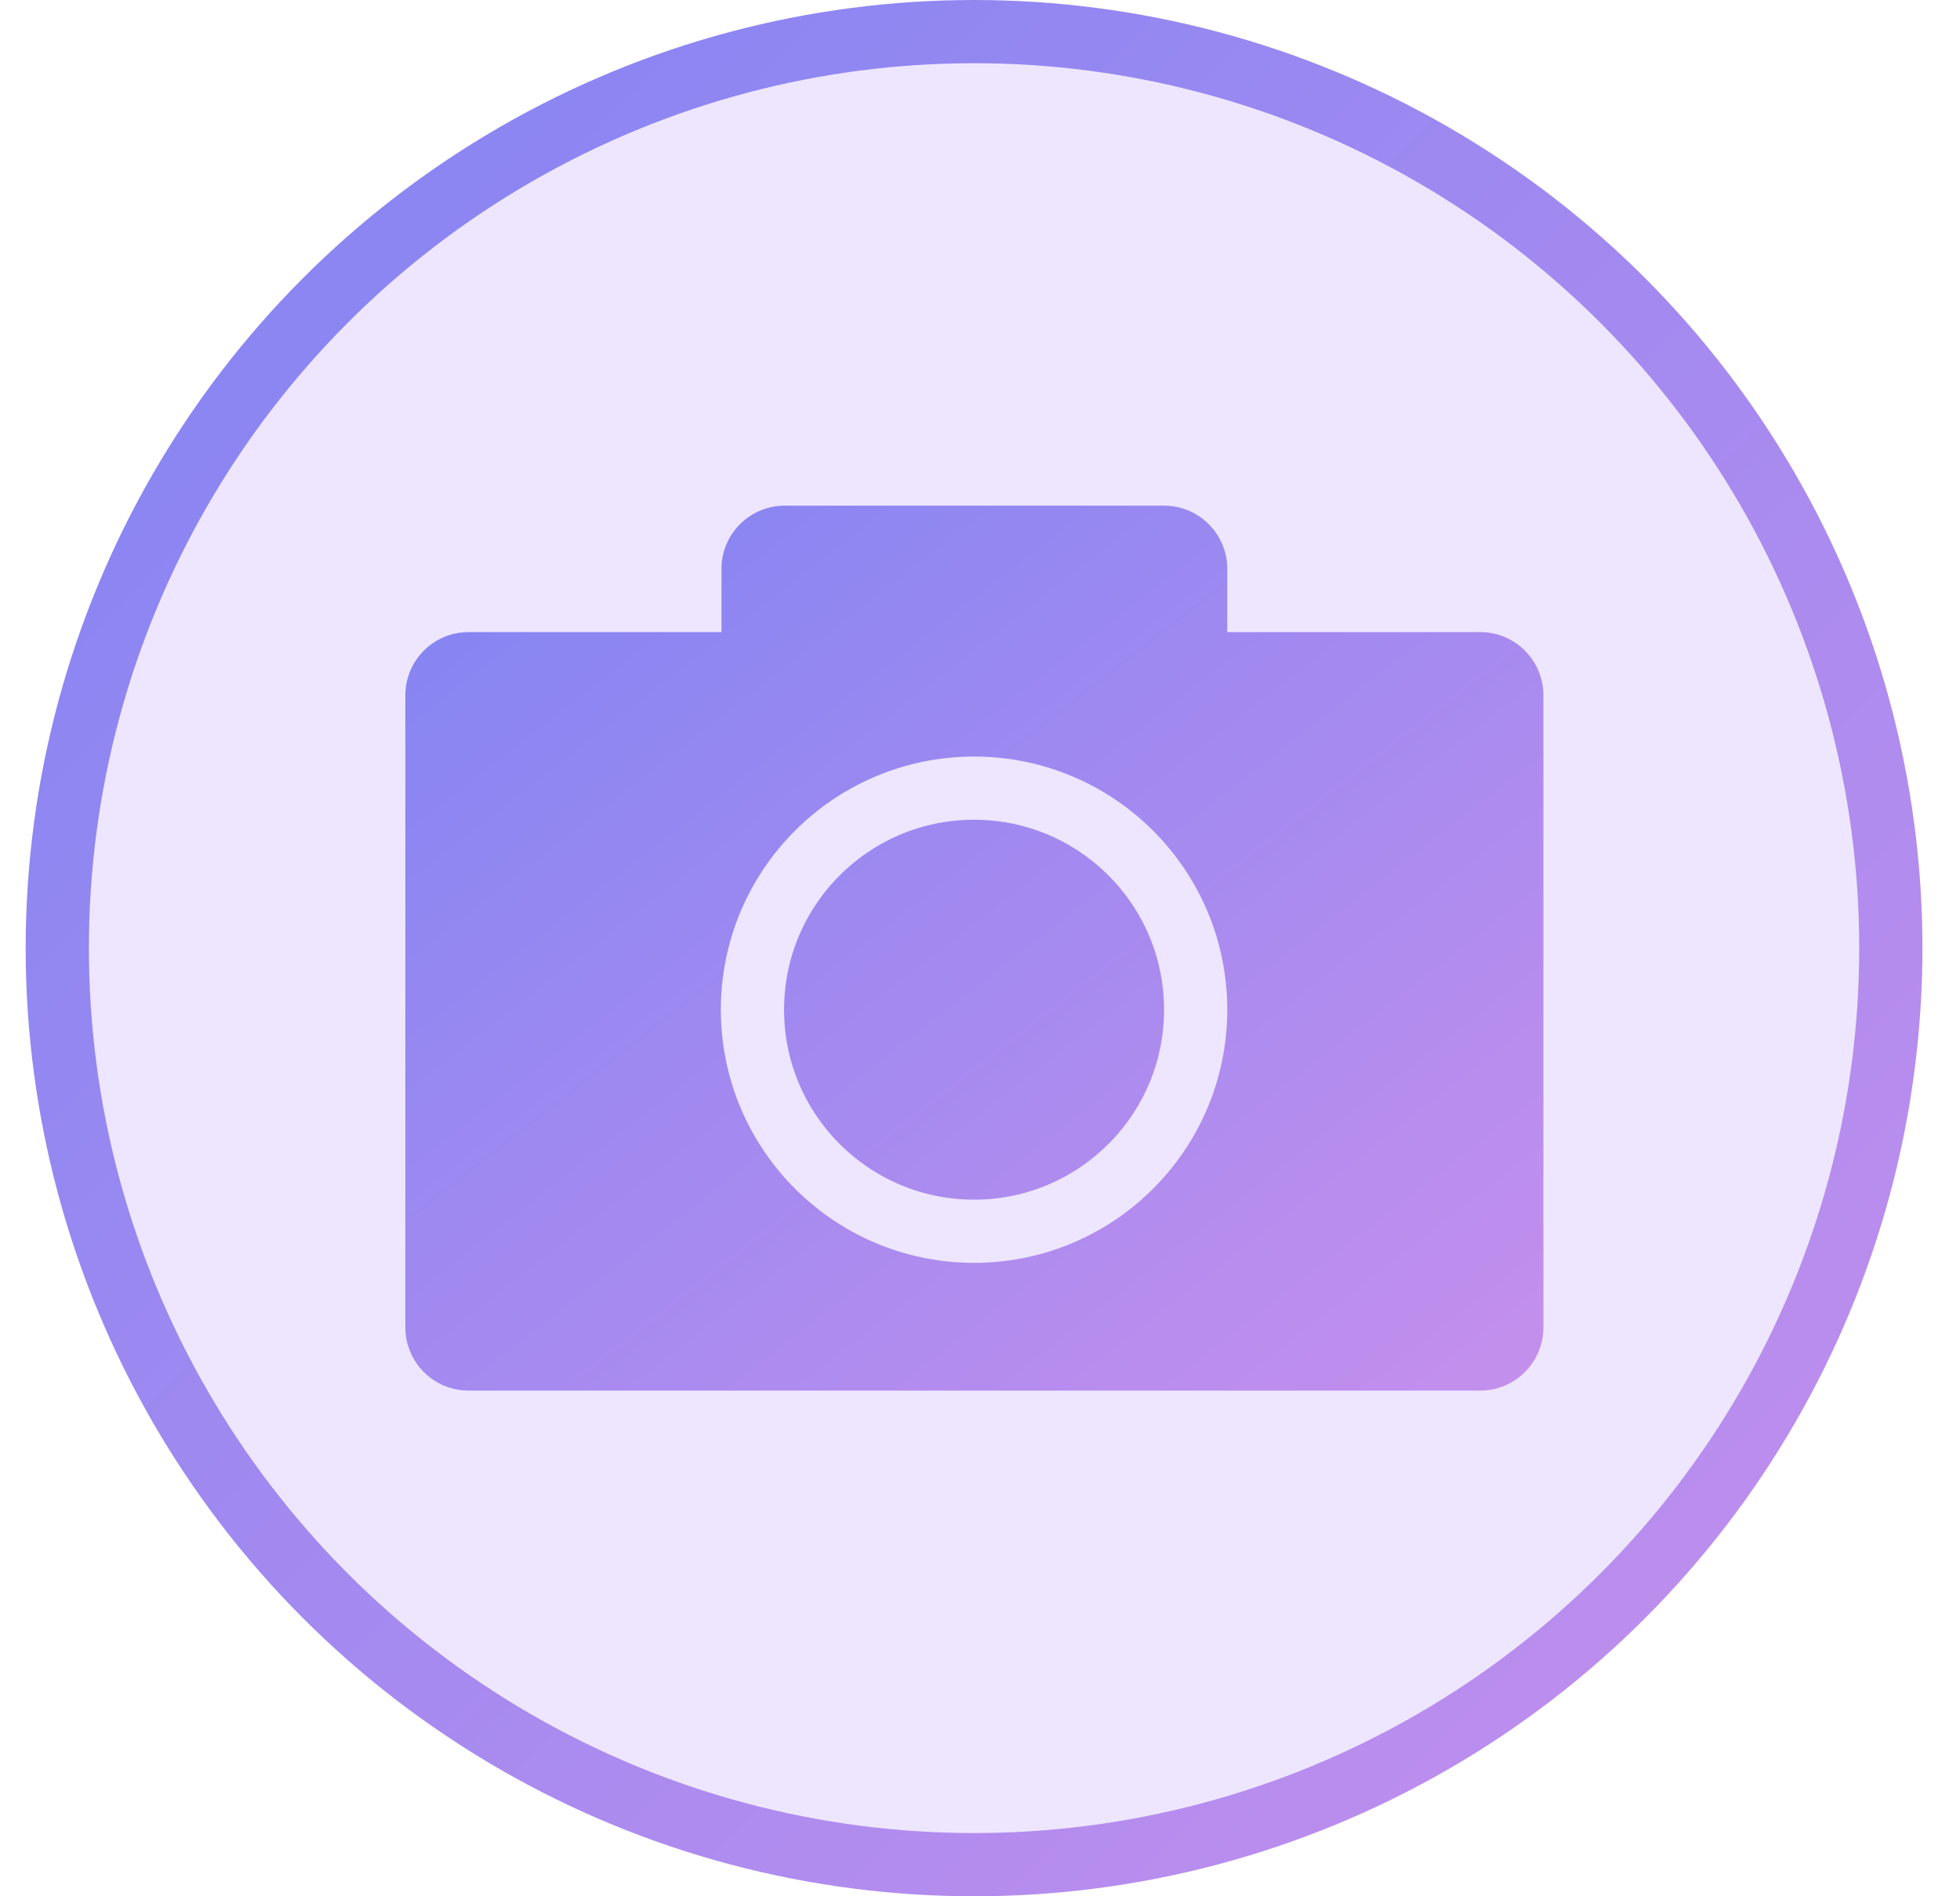 <svg width="31" height="30" viewBox="0 0 31 30" fill="none" xmlns="http://www.w3.org/2000/svg">
<circle cx="15.406" cy="15" r="14.5" fill="#EEE6FF" stroke="url(#paint0_linear_1151_4367)"/>
<path fill-rule="evenodd" clip-rule="evenodd" d="M12.411 8C11.859 8 11.411 8.448 11.411 9V10H7.411C6.859 10 6.411 10.448 6.411 11V21C6.411 21.552 6.859 22 7.411 22H23.411C23.963 22 24.411 21.552 24.411 21V11C24.411 10.448 23.963 10 23.411 10H19.411V9C19.411 8.448 18.963 8 18.411 8H12.411Z" fill="url(#paint1_linear_1151_4367)"/>
<circle cx="15.406" cy="15.974" r="3.505" stroke="#EEE5FF"/>
<defs>
<linearGradient id="paint0_linear_1151_4367" x1="-0.427" y1="1.67638e-07" x2="29.573" y2="30" gradientUnits="userSpaceOnUse">
<stop stop-color="#8084F3"/>
<stop offset="1" stop-color="#C48FED"/>
</linearGradient>
<linearGradient id="paint1_linear_1151_4367" x1="5.911" y1="8" x2="19.48" y2="25.446" gradientUnits="userSpaceOnUse">
<stop stop-color="#8084F3"/>
<stop offset="1" stop-color="#C48FED"/>
</linearGradient>
</defs>
</svg>
